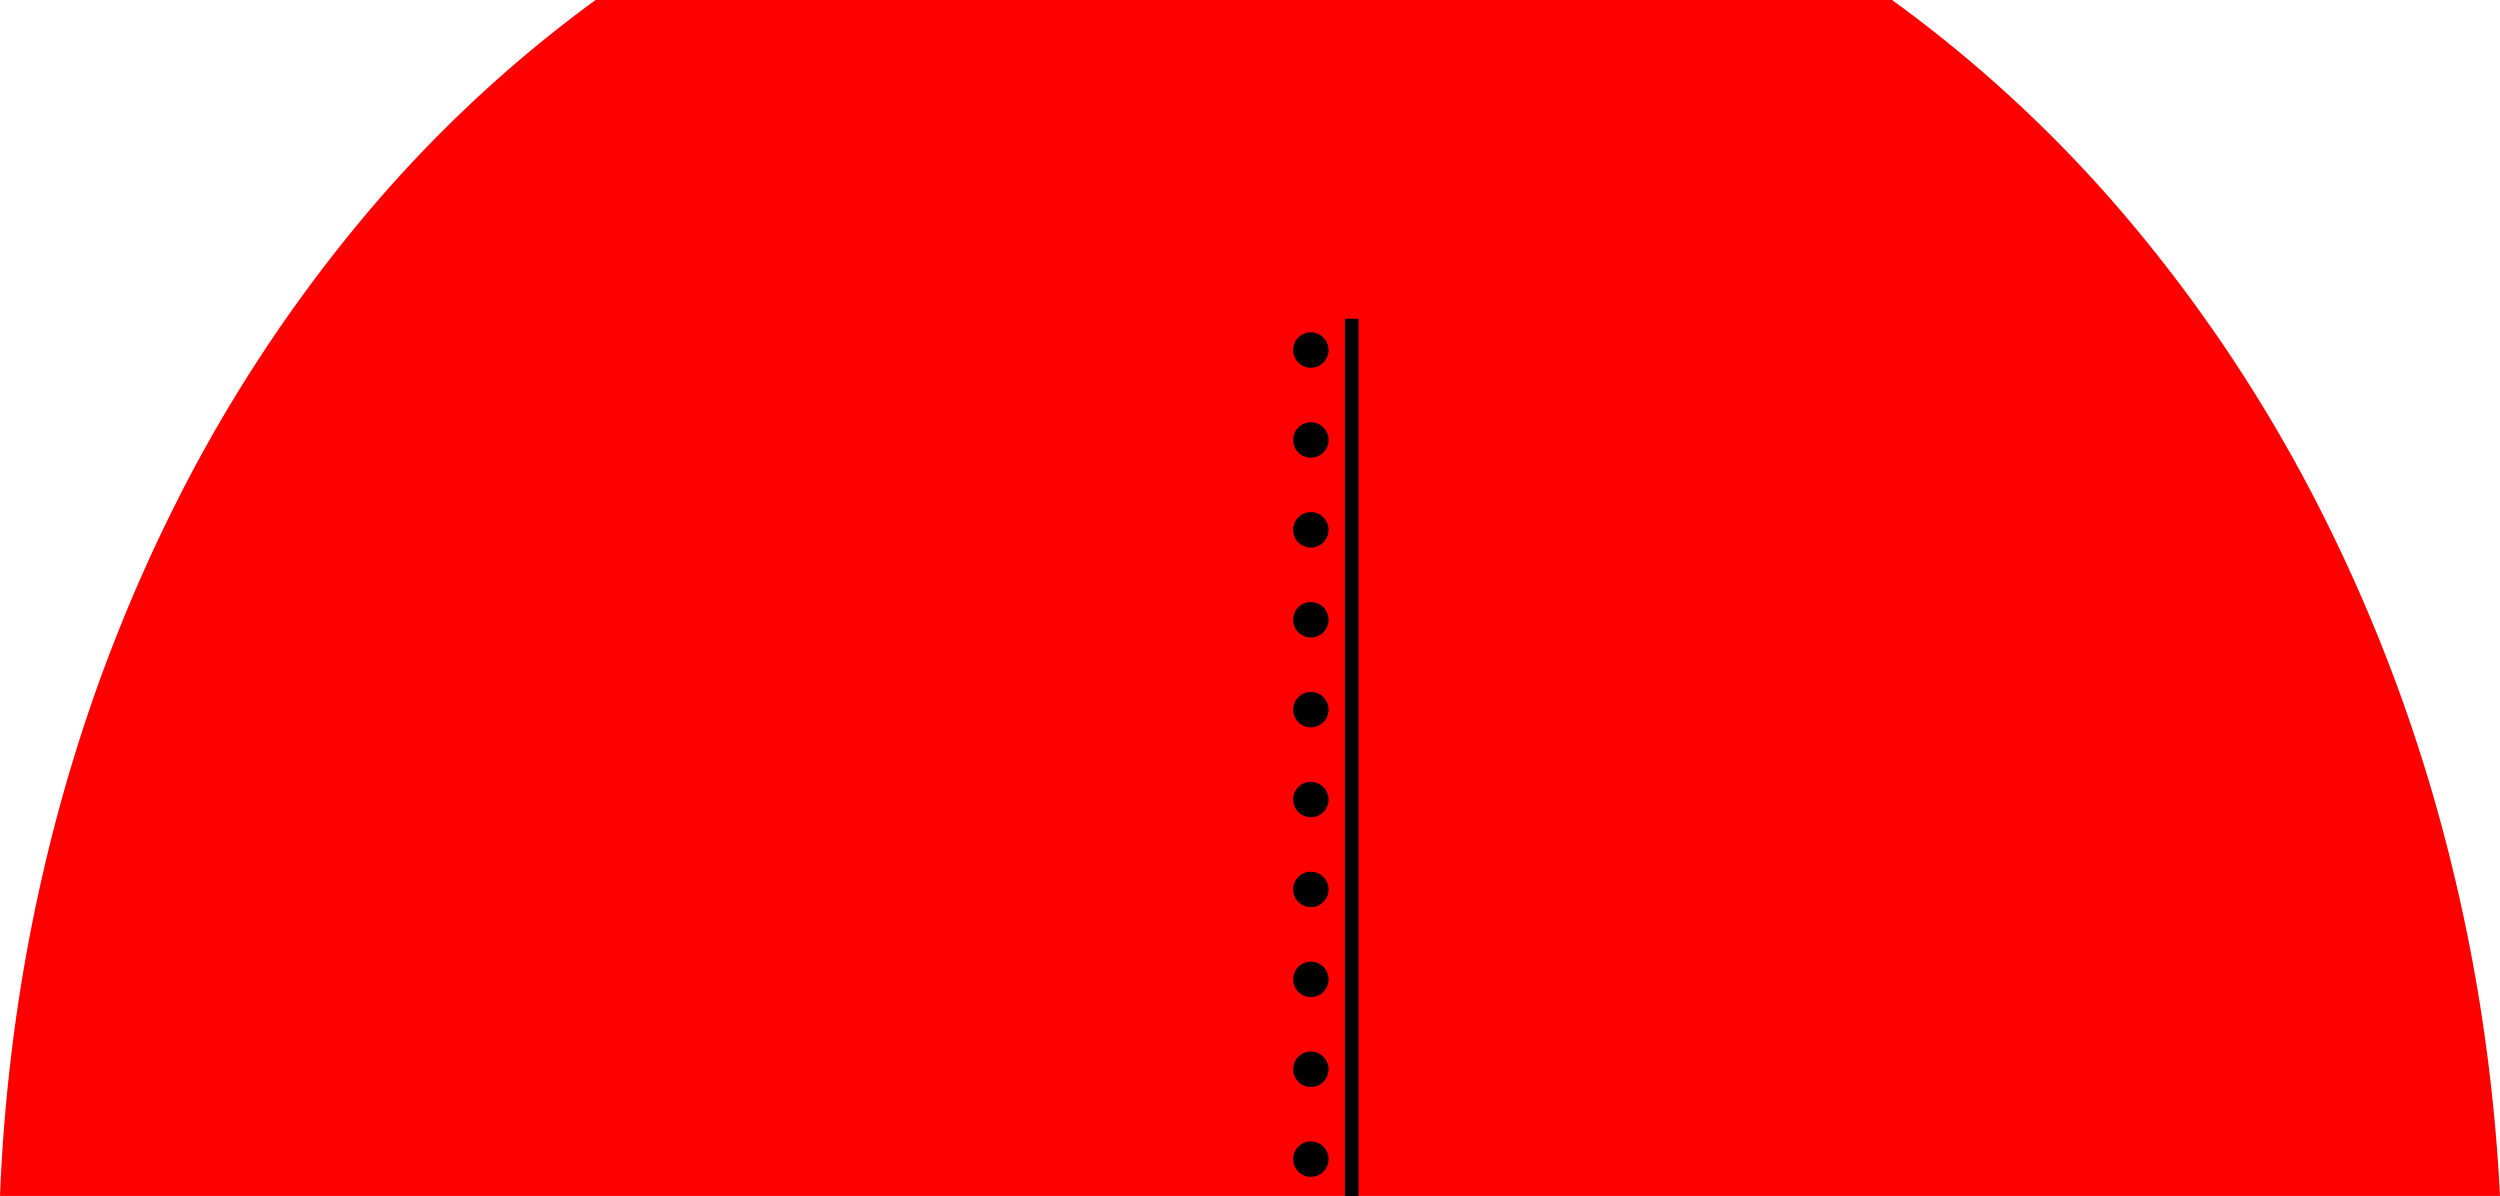 <svg xmlns="http://www.w3.org/2000/svg" xmlns:xlink="http://www.w3.org/1999/xlink" width="917.699" height="439" viewBox="0 0 917.699 439">
  <defs>
    <clipPath id="clip-path">
      <rect width="13" height="317" fill="none"/>
    </clipPath>
  </defs>
  <g id="Kleidung2" transform="translate(-610.313 -654)">
    <path id="Kleidung2-2" data-name="Kleidung2" d="M964.012,591H46.313a651.247,651.247,0,0,1,6.357-68.472A632.692,632.692,0,0,1,65.9,456.853a598.905,598.905,0,0,1,45.313-120.785A544.285,544.285,0,0,1,178.733,233a480.375,480.375,0,0,1,86.208-81H740.835a488.073,488.073,0,0,1,86.873,80.764,551.389,551.389,0,0,1,68.586,102.892A604.388,604.388,0,0,1,942.945,456.47a637.2,637.2,0,0,1,13.96,65.814A655.566,655.566,0,0,1,964.012,591Z" transform="translate(564 502)" fill="red"/>
    <g id="Repeat_Grid_1" data-name="Repeat Grid 1" transform="translate(1085 776)" clip-path="url(#clip-path)">
      <g transform="translate(-531 -50)">
        <circle id="Ellipse_2" data-name="Ellipse 2" cx="6.5" cy="6.5" r="6.5" transform="translate(531 50)"/>
      </g>
      <g transform="translate(-531 -17)">
        <circle id="Ellipse_2-2" data-name="Ellipse 2" cx="6.5" cy="6.5" r="6.5" transform="translate(531 50)"/>
      </g>
      <g transform="translate(-531 16)">
        <circle id="Ellipse_2-3" data-name="Ellipse 2" cx="6.5" cy="6.5" r="6.5" transform="translate(531 50)"/>
      </g>
      <g transform="translate(-531 49)">
        <circle id="Ellipse_2-4" data-name="Ellipse 2" cx="6.5" cy="6.5" r="6.5" transform="translate(531 50)"/>
      </g>
      <g transform="translate(-531 82)">
        <circle id="Ellipse_2-5" data-name="Ellipse 2" cx="6.5" cy="6.5" r="6.5" transform="translate(531 50)"/>
      </g>
      <g transform="translate(-531 115)">
        <circle id="Ellipse_2-6" data-name="Ellipse 2" cx="6.5" cy="6.5" r="6.5" transform="translate(531 50)"/>
      </g>
      <g transform="translate(-531 148)">
        <circle id="Ellipse_2-7" data-name="Ellipse 2" cx="6.5" cy="6.5" r="6.5" transform="translate(531 50)"/>
      </g>
      <g transform="translate(-531 181)">
        <circle id="Ellipse_2-8" data-name="Ellipse 2" cx="6.5" cy="6.5" r="6.5" transform="translate(531 50)"/>
      </g>
      <g transform="translate(-531 214)">
        <circle id="Ellipse_2-9" data-name="Ellipse 2" cx="6.5" cy="6.5" r="6.5" transform="translate(531 50)"/>
      </g>
      <g transform="translate(-531 247)">
        <circle id="Ellipse_2-10" data-name="Ellipse 2" cx="6.5" cy="6.5" r="6.5" transform="translate(531 50)"/>
      </g>
    </g>
    <path id="Path_1" data-name="Path 1" d="M0,0H5V322H0Z" transform="translate(1104 771)"/>
  </g>
</svg>
